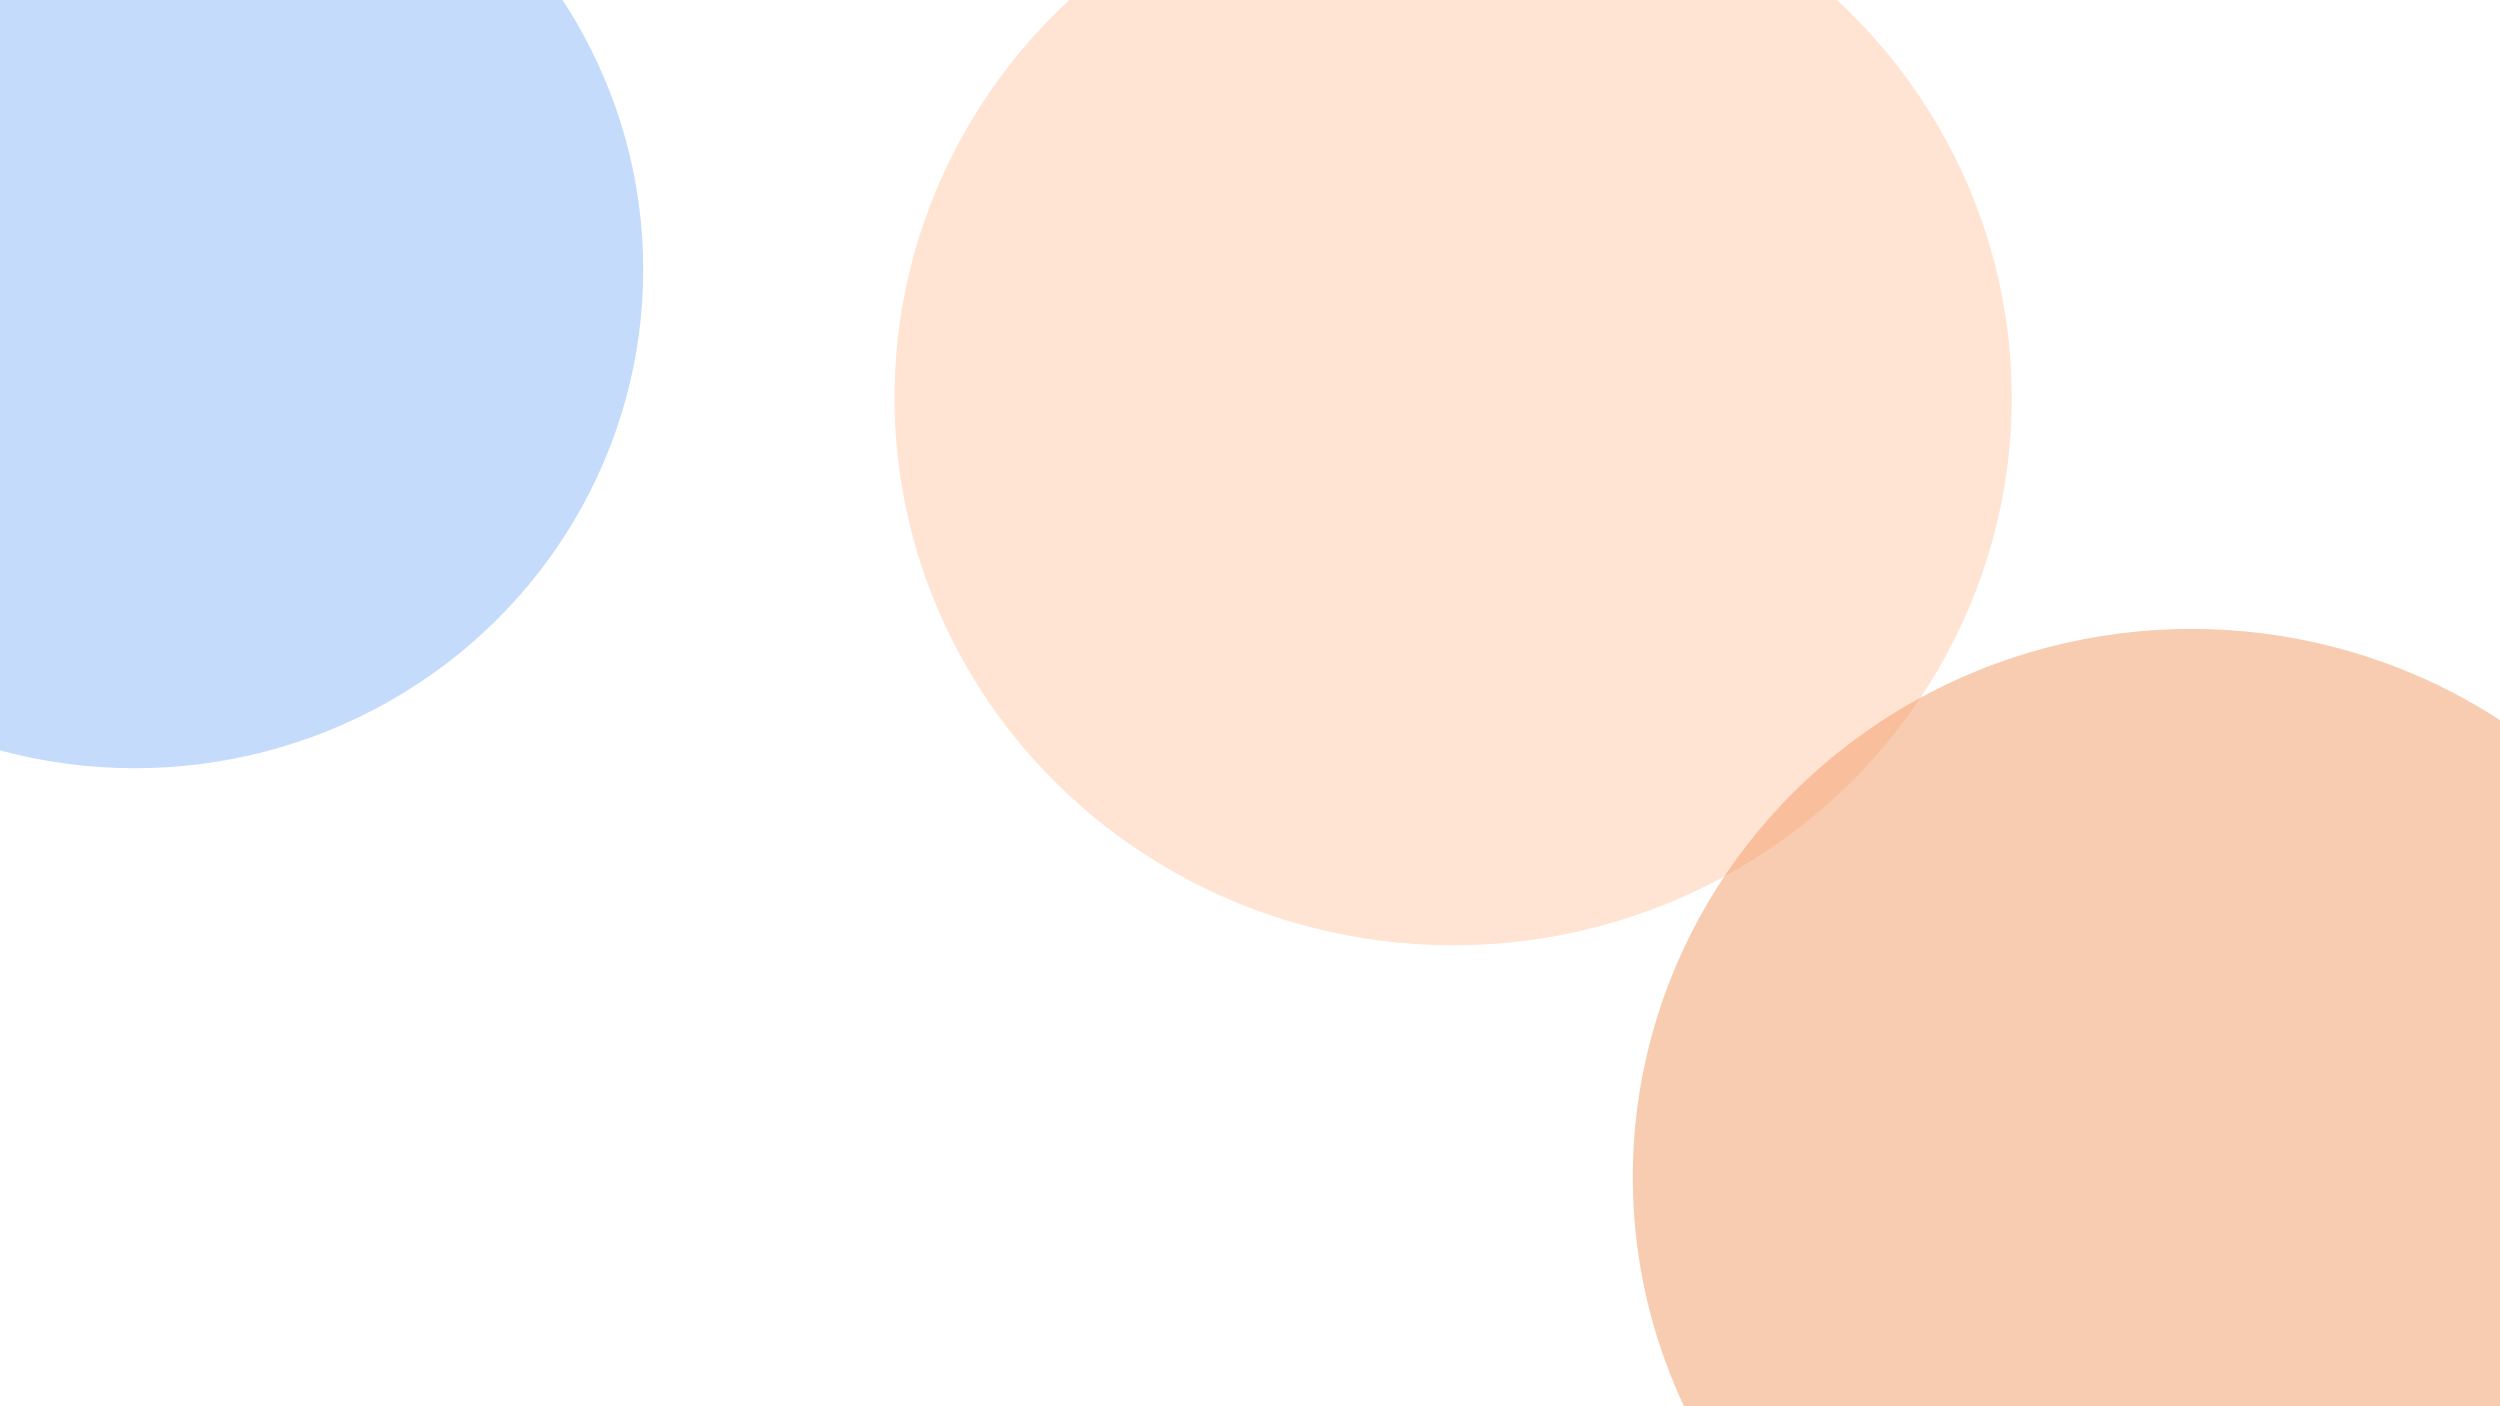 <svg width="1920" height="1080" viewBox="0 0 1920 1080" fill="none" xmlns="http://www.w3.org/2000/svg">
<g clip-path="url(#clip0_52_199)">
<rect width="1920" height="1080" fill="white"/>
<g clip-path="url(#clip1_52_199)">
<rect width="1920" height="1080" fill="white"/>
<g opacity="0.3" filter="url(#filter0_f_52_199)">
<ellipse cx="103.5" cy="207" rx="390.5" ry="383" fill="#3D85F1"/>
</g>
<g opacity="0.5" filter="url(#filter1_f_52_199)">
<ellipse cx="1683" cy="904" rx="429" ry="421" fill="#F09962"/>
</g>
<g opacity="0.3" filter="url(#filter2_f_52_199)">
<ellipse cx="1116" cy="305.5" rx="429" ry="420.5" fill="#FFA16C"/>
</g>
</g>
</g>
<defs>
<filter id="filter0_f_52_199" x="-887" y="-776" width="1981" height="1966" filterUnits="userSpaceOnUse" color-interpolation-filters="sRGB">
<feFlood flood-opacity="0" result="BackgroundImageFix"/>
<feBlend mode="normal" in="SourceGraphic" in2="BackgroundImageFix" result="shape"/>
<feGaussianBlur stdDeviation="300" result="effect1_foregroundBlur_52_199"/>
</filter>
<filter id="filter1_f_52_199" x="654" y="-117" width="2058" height="2042" filterUnits="userSpaceOnUse" color-interpolation-filters="sRGB">
<feFlood flood-opacity="0" result="BackgroundImageFix"/>
<feBlend mode="normal" in="SourceGraphic" in2="BackgroundImageFix" result="shape"/>
<feGaussianBlur stdDeviation="300" result="effect1_foregroundBlur_52_199"/>
</filter>
<filter id="filter2_f_52_199" x="87" y="-715" width="2058" height="2041" filterUnits="userSpaceOnUse" color-interpolation-filters="sRGB">
<feFlood flood-opacity="0" result="BackgroundImageFix"/>
<feBlend mode="normal" in="SourceGraphic" in2="BackgroundImageFix" result="shape"/>
<feGaussianBlur stdDeviation="300" result="effect1_foregroundBlur_52_199"/>
</filter>
<clipPath id="clip0_52_199">
<rect width="1920" height="1080" fill="white"/>
</clipPath>
<clipPath id="clip1_52_199">
<rect width="1920" height="1080" fill="white"/>
</clipPath>
</defs>
</svg>
